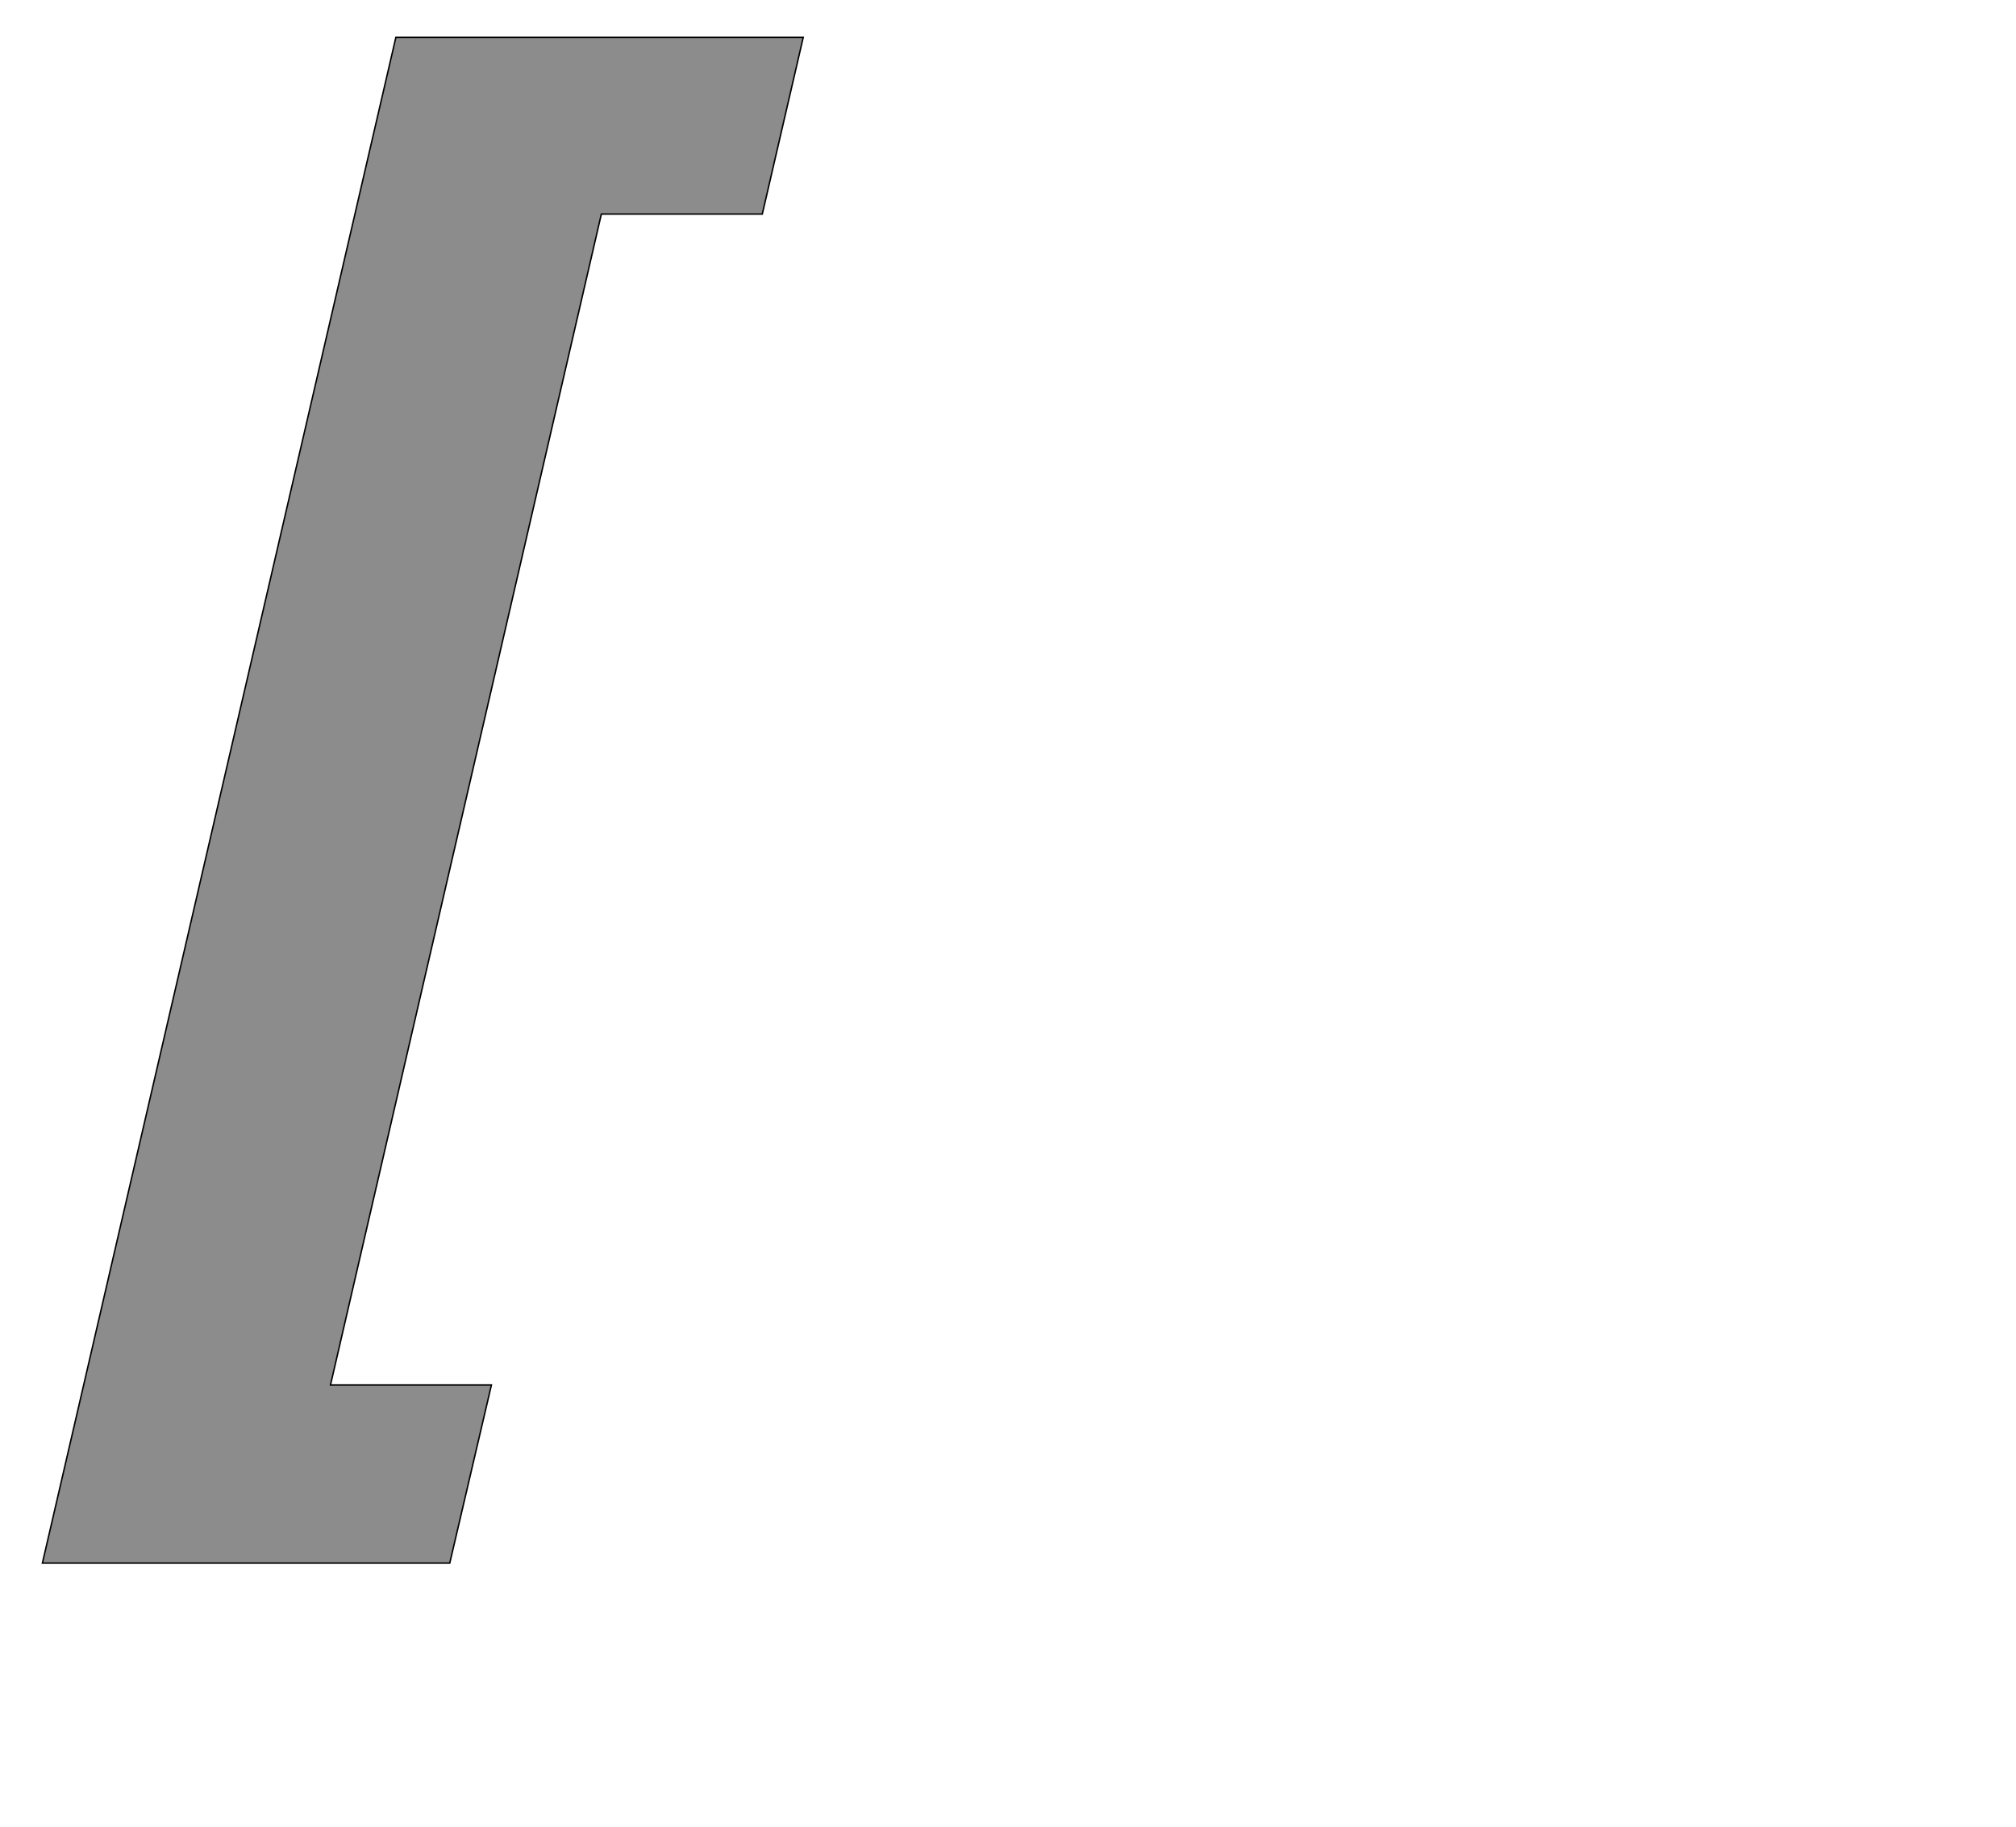 <!--
BEGIN METADATA

BBOX_X_MIN -41
BBOX_Y_MIN -289
BBOX_X_MAX 1018
BBOX_Y_MAX 1835
WIDTH 1059
HEIGHT 2124
H_BEARING_X -41
H_BEARING_Y 1835
H_ADVANCE 772
V_BEARING_X -427
V_BEARING_Y -48
V_ADVANCE 2027
ORIGIN_X 0
ORIGIN_Y 0

END METADATA
-->

<svg width='2806px' height='2543px' xmlns='http://www.w3.org/2000/svg' version='1.1'>

 <!-- make sure glyph is visible within svg window -->
 <g fill-rule='nonzero'  transform='translate(100 1887)'>

  <!-- draw actual outline using lines and Bezier curves-->
  <path fill='black' stroke='black' fill-opacity='0.45'  stroke-width='2'  d='
 M 451,-1835
 L 1018,-1835
 L 961,-1589
 L 737,-1589
 L 360,41
 L 584,41
 L 526,289
 L -41,289
 L 451,-1835
 Z

  '/>
 </g>
</svg>
